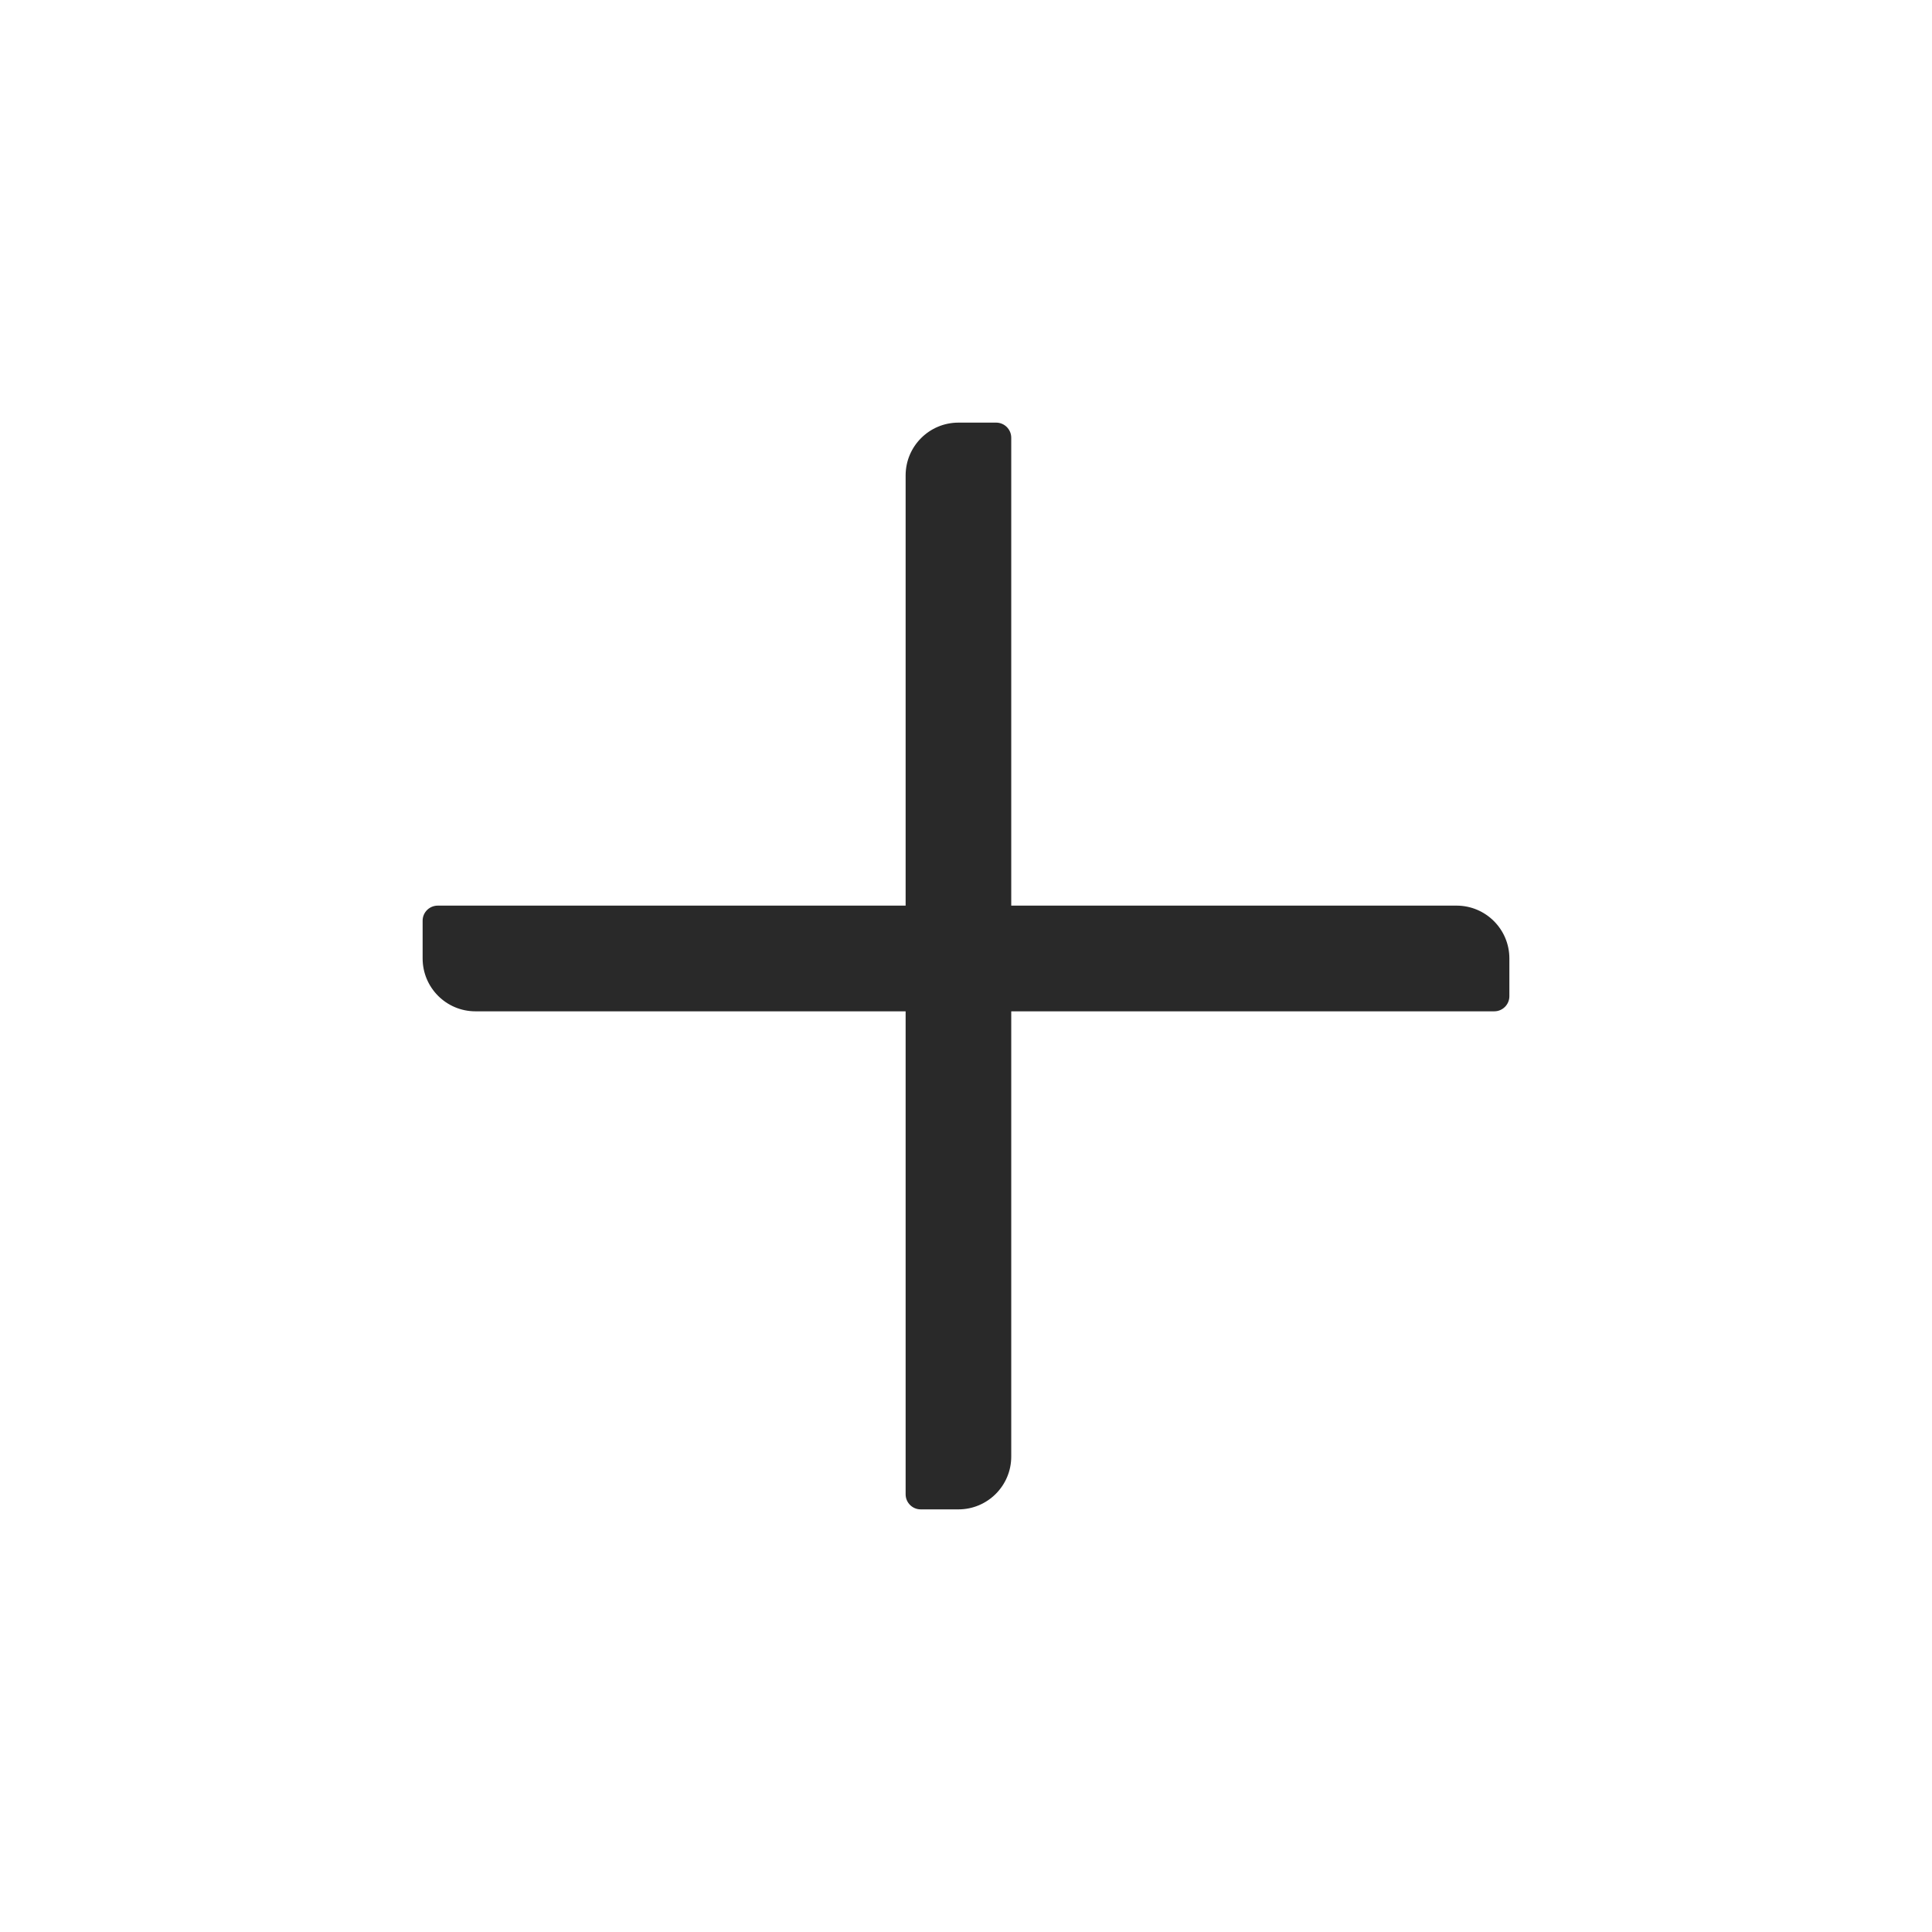 <svg xmlns="http://www.w3.org/2000/svg" width="24" height="24" viewBox="0 0 24 24">
    <g fill="none" fill-rule="evenodd">
        <g fill="#292929" fill-rule="nonzero">
            <g>
                <g>
                    <g>
                        <g>
                            <g>
                                <path d="M5.25 11.906v-.469c0-.103.084-.187.188-.187h12.656c.362 0 .656.294.656.656v.469c0 .104-.084.188-.188.188H5.906c-.362 0-.656-.294-.656-.657z" transform="translate(-600, -2024) translate(136, 1541) translate(0, 186) translate(297, 0) translate(73, 289) translate(94, 8)"/>
                                <path d="M5.156 12v-.469c0-.103.084-.187.188-.187H18c.362 0 .656.294.656.656v.469c0 .103-.084.187-.187.187H5.812c-.362 0-.656-.294-.656-.656z" transform="translate(-600, -2024) translate(136, 1541) translate(0, 186) translate(297, 0) translate(73, 289) translate(94, 8) translate(11.906, 12) rotate(-270) translate(-11.906, -12)"/>
                            </g>
                        </g>
                    </g>
                </g>
            </g>
        </g>
    </g>
</svg>
